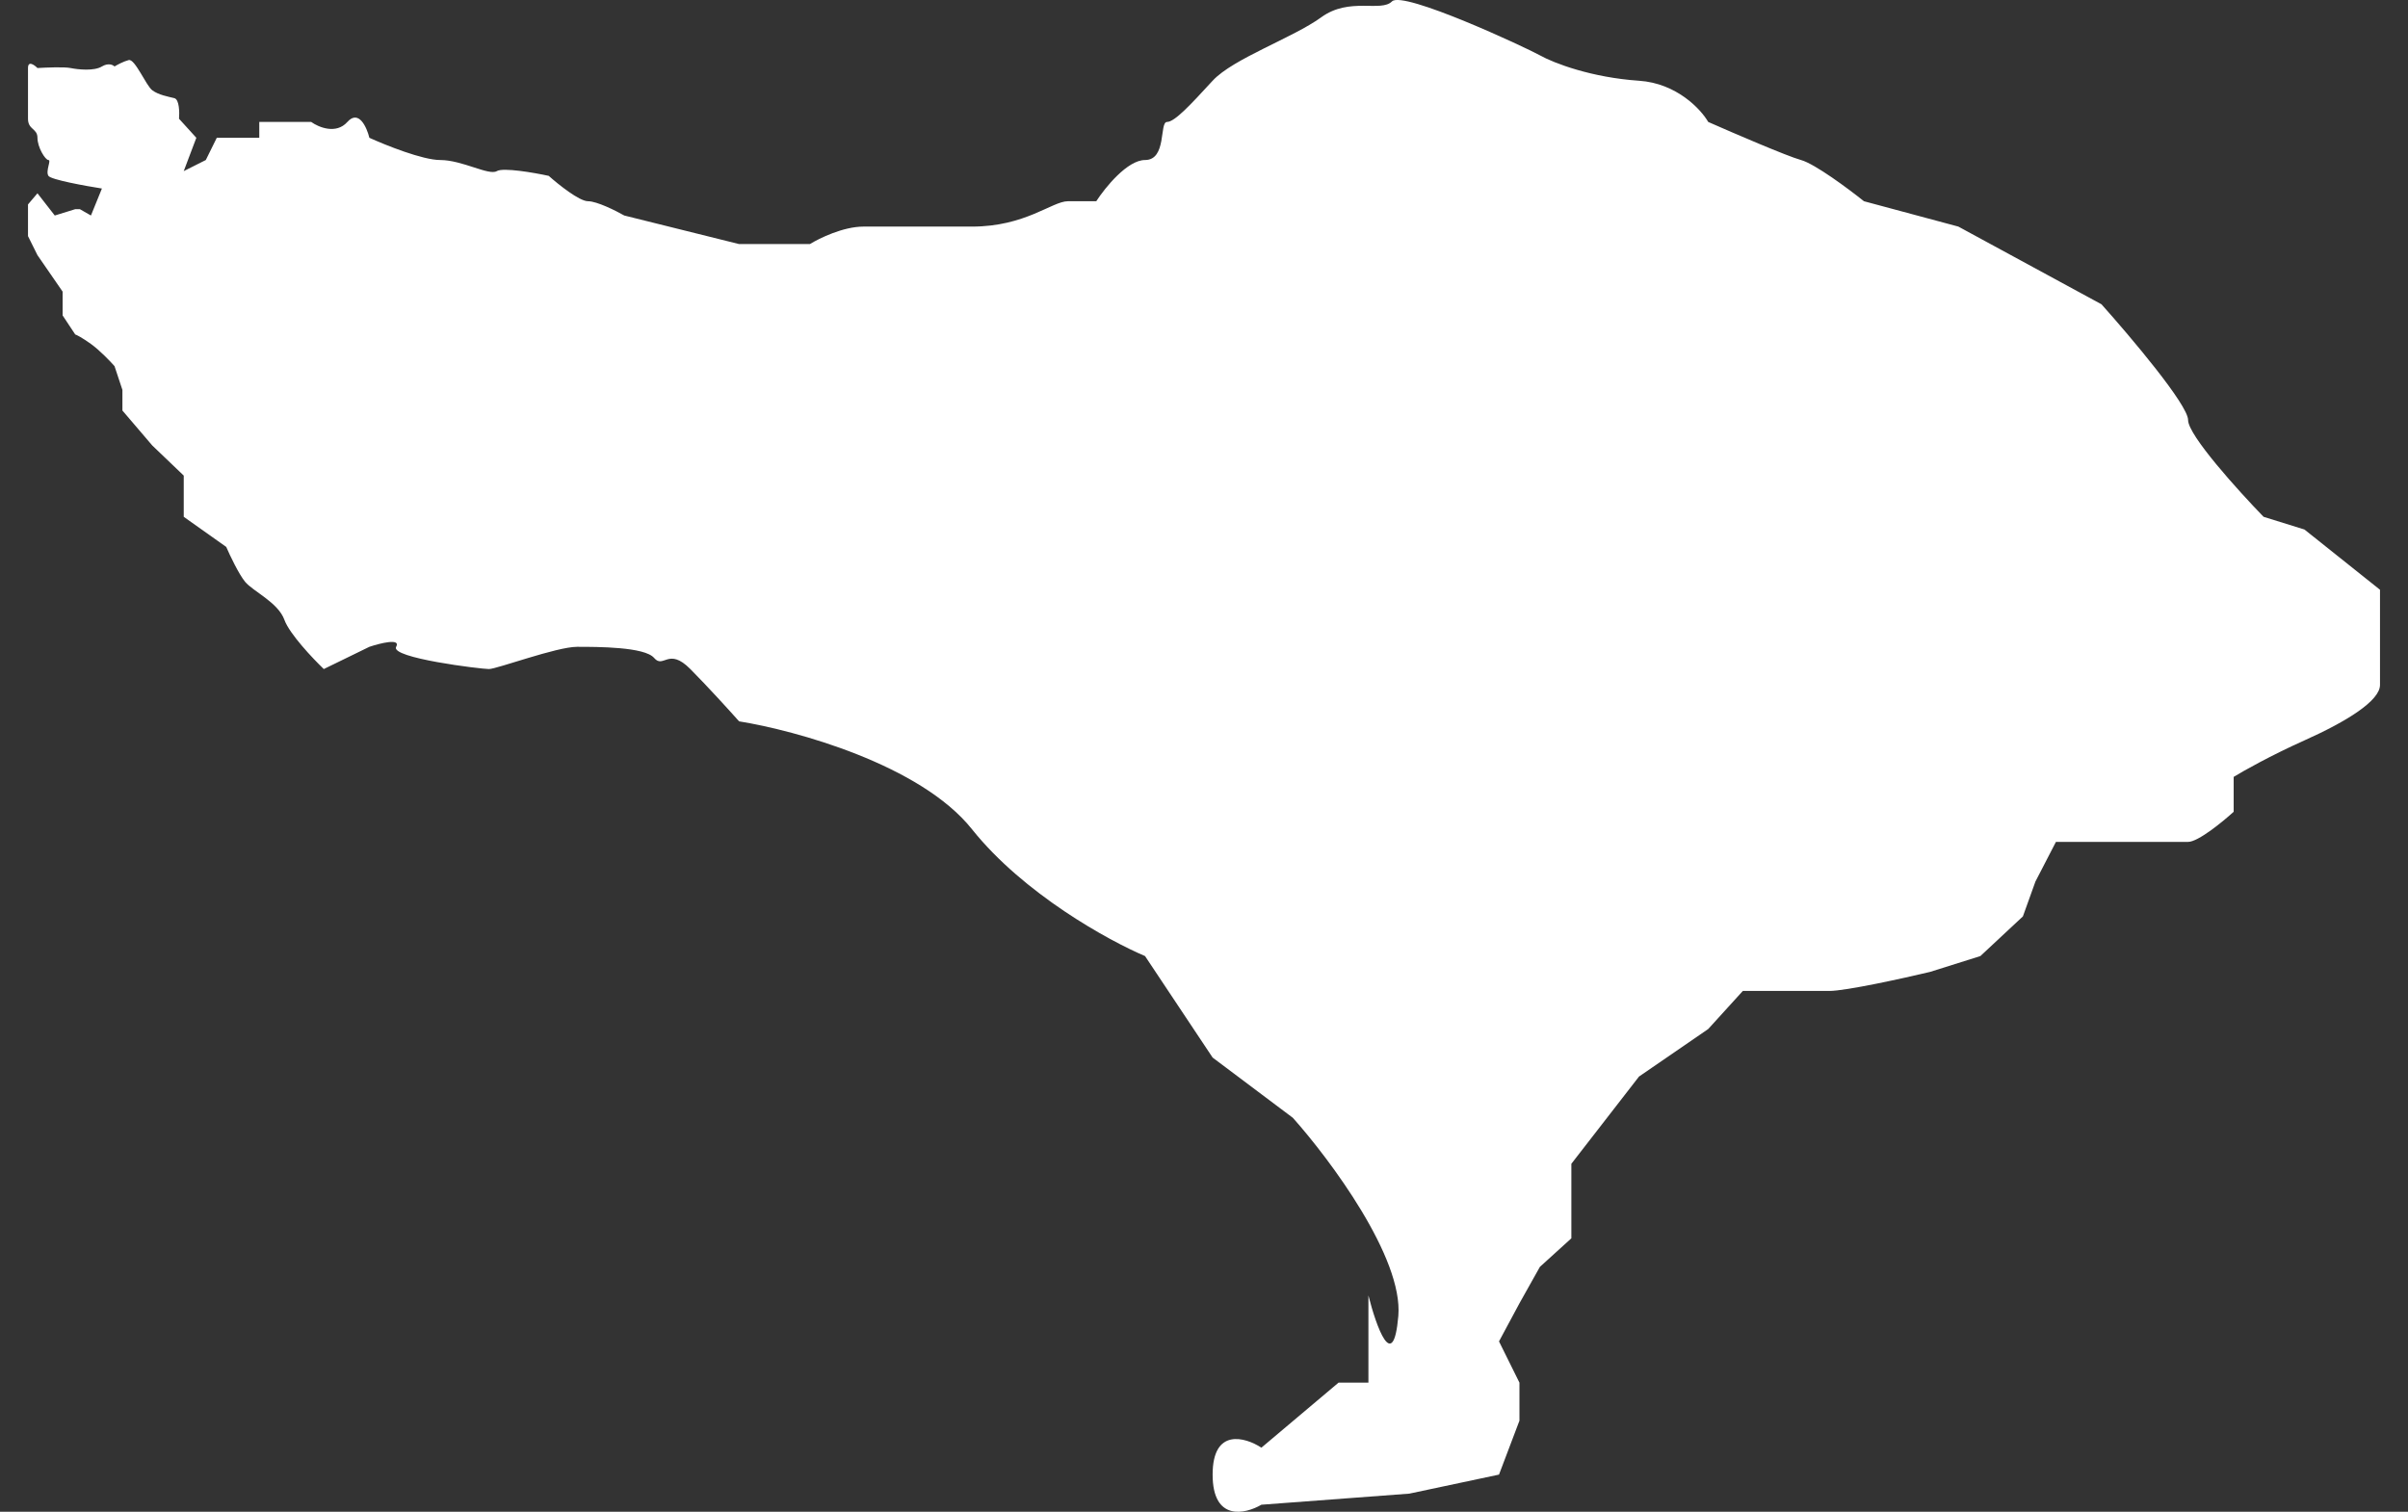 <svg width="43" height="27" viewBox="0 0 43 27" fill="none" xmlns="http://www.w3.org/2000/svg">
<rect x="0" y="0" width="43" height="27" fill="#333333" stroke="none"/>
<path d="M0.5 4.217V3.651L0.669 3.452L0.978 3.849L1.343 3.736H1.427L1.624 3.849L1.82 3.367C1.521 3.32 0.91 3.209 0.865 3.141C0.809 3.056 0.921 2.858 0.865 2.858C0.809 2.858 0.669 2.631 0.669 2.461C0.669 2.291 0.5 2.32 0.5 2.121V1.612V1.215C0.5 1.079 0.612 1.158 0.669 1.215C0.818 1.206 1.146 1.192 1.259 1.215C1.399 1.243 1.68 1.272 1.82 1.187C1.933 1.119 2.017 1.158 2.045 1.187C2.092 1.158 2.208 1.096 2.298 1.073C2.41 1.045 2.607 1.527 2.719 1.612C2.832 1.696 3 1.725 3.113 1.753C3.203 1.776 3.206 2.008 3.197 2.121L3.506 2.461L3.281 3.056L3.675 2.858L3.871 2.461H4.63V2.178H5.557C5.688 2.272 6.001 2.405 6.203 2.178C6.405 1.951 6.55 2.272 6.596 2.461C6.887 2.593 7.546 2.858 7.861 2.858C8.254 2.858 8.731 3.141 8.872 3.056C8.984 2.988 9.537 3.084 9.799 3.141C9.968 3.292 10.344 3.594 10.501 3.594C10.659 3.594 10.998 3.764 11.148 3.849L13.198 4.359H14.463C14.631 4.255 15.058 4.047 15.418 4.047H17.356C18.311 4.047 18.789 3.594 19.07 3.594H19.576C19.735 3.349 20.132 2.858 20.447 2.858C20.84 2.858 20.699 2.178 20.84 2.178C20.977 2.178 21.273 1.856 21.625 1.473L21.654 1.442C22.02 1.045 23.087 0.677 23.593 0.309C24.099 -0.059 24.66 0.224 24.857 0.025C25.054 -0.173 27.245 0.847 27.498 0.988C27.751 1.13 28.425 1.385 29.268 1.442C29.942 1.487 30.373 1.951 30.504 2.178C30.953 2.376 31.914 2.79 32.161 2.858C32.409 2.926 33.014 3.377 33.285 3.594L34.971 4.047L37.527 5.435C38.042 6.011 39.073 7.23 39.073 7.502C39.073 7.774 39.972 8.767 40.421 9.23L41.151 9.457L42.5 10.533V11.184V12.232C42.5 12.515 41.91 12.883 41.151 13.223C40.545 13.495 40.056 13.771 39.887 13.875V14.498C39.691 14.677 39.252 15.036 39.073 15.036H37.808H36.994H36.713L36.347 15.744L36.123 16.367L35.364 17.075L34.465 17.358C33.988 17.472 32.959 17.698 32.667 17.698H31.122L30.504 18.378L29.268 19.227L28.06 20.785V21.55V22.116L27.498 22.626L27.133 23.277L26.768 23.957L27.133 24.694V25.373L26.768 26.336L25.166 26.676L22.525 26.874C22.235 27.044 21.654 27.175 21.654 26.336C21.654 25.498 22.235 25.666 22.525 25.855L23.902 24.694H24.436V23.136C24.576 23.693 24.88 24.546 24.97 23.504C25.059 22.462 23.752 20.71 23.087 19.964L21.654 18.888L20.447 17.075C19.8 16.801 18.278 15.965 17.356 14.809C16.435 13.654 14.2 13.044 13.198 12.883C13.039 12.704 12.642 12.266 12.327 11.949C11.934 11.552 11.85 11.949 11.681 11.751C11.513 11.552 10.67 11.552 10.305 11.552C9.939 11.552 8.872 11.949 8.731 11.949C8.591 11.949 6.962 11.751 7.074 11.552C7.164 11.394 6.793 11.486 6.596 11.552L5.782 11.949C5.585 11.76 5.169 11.32 5.079 11.071C4.967 10.759 4.517 10.561 4.377 10.391C4.265 10.255 4.105 9.919 4.04 9.768L3.281 9.23V8.494L2.719 7.956L2.186 7.332V6.964L2.045 6.539C1.97 6.454 1.781 6.256 1.624 6.143C1.466 6.03 1.371 5.982 1.343 5.973L1.118 5.633V5.407V5.208L0.669 4.557L0.5 4.217Z" fill="white"/>
</svg>
